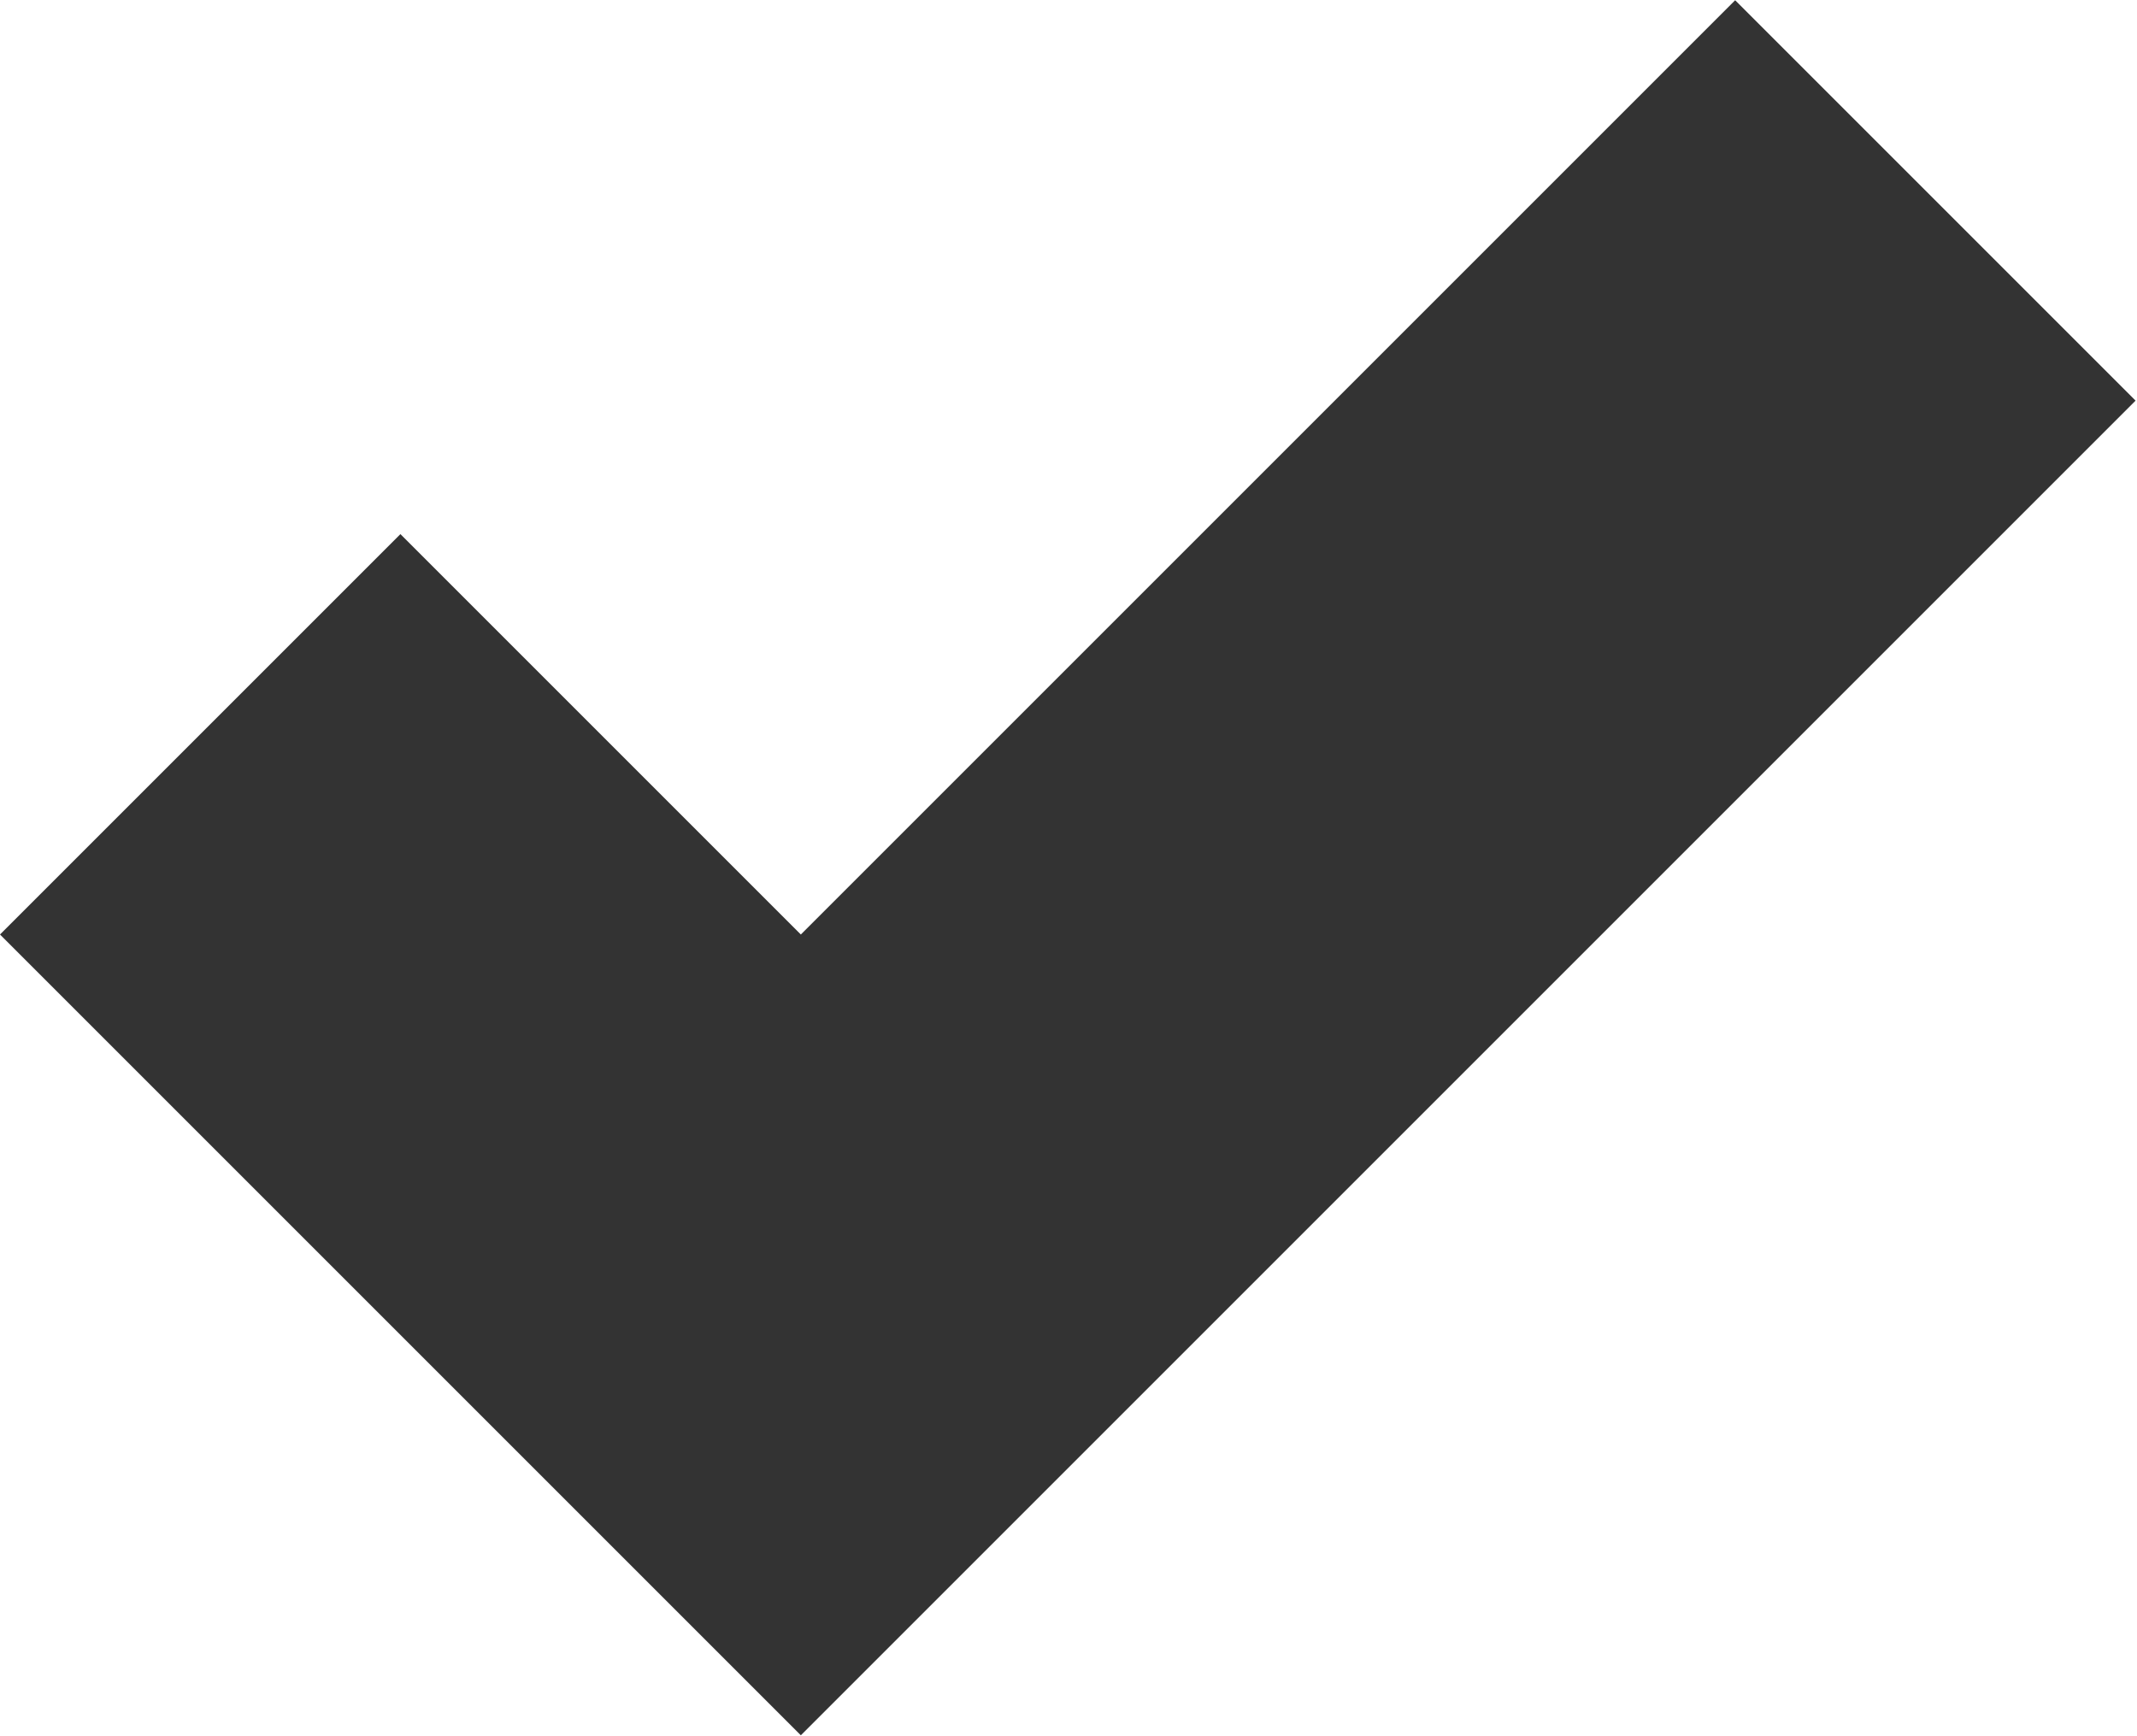 <svg id="svg8" width="73.582" height="59.785" version="1.1" viewBox="0 0 19.469 15.818" xmlns="http://www.w3.org/2000/svg">
 <g id="svg_checkmark" transform="translate(-59.813 -218.03)">
  <g id="use86732" transform="matrix(.019 0 0 .019 59.813 215.6)" style="fill:#333">
   <title id="title798">checkmark</title>
   <path id="path800" d="m192 384-192 192 384 384 640-640-192-192-448 448z"/>
  </g>
 </g>
</svg>
